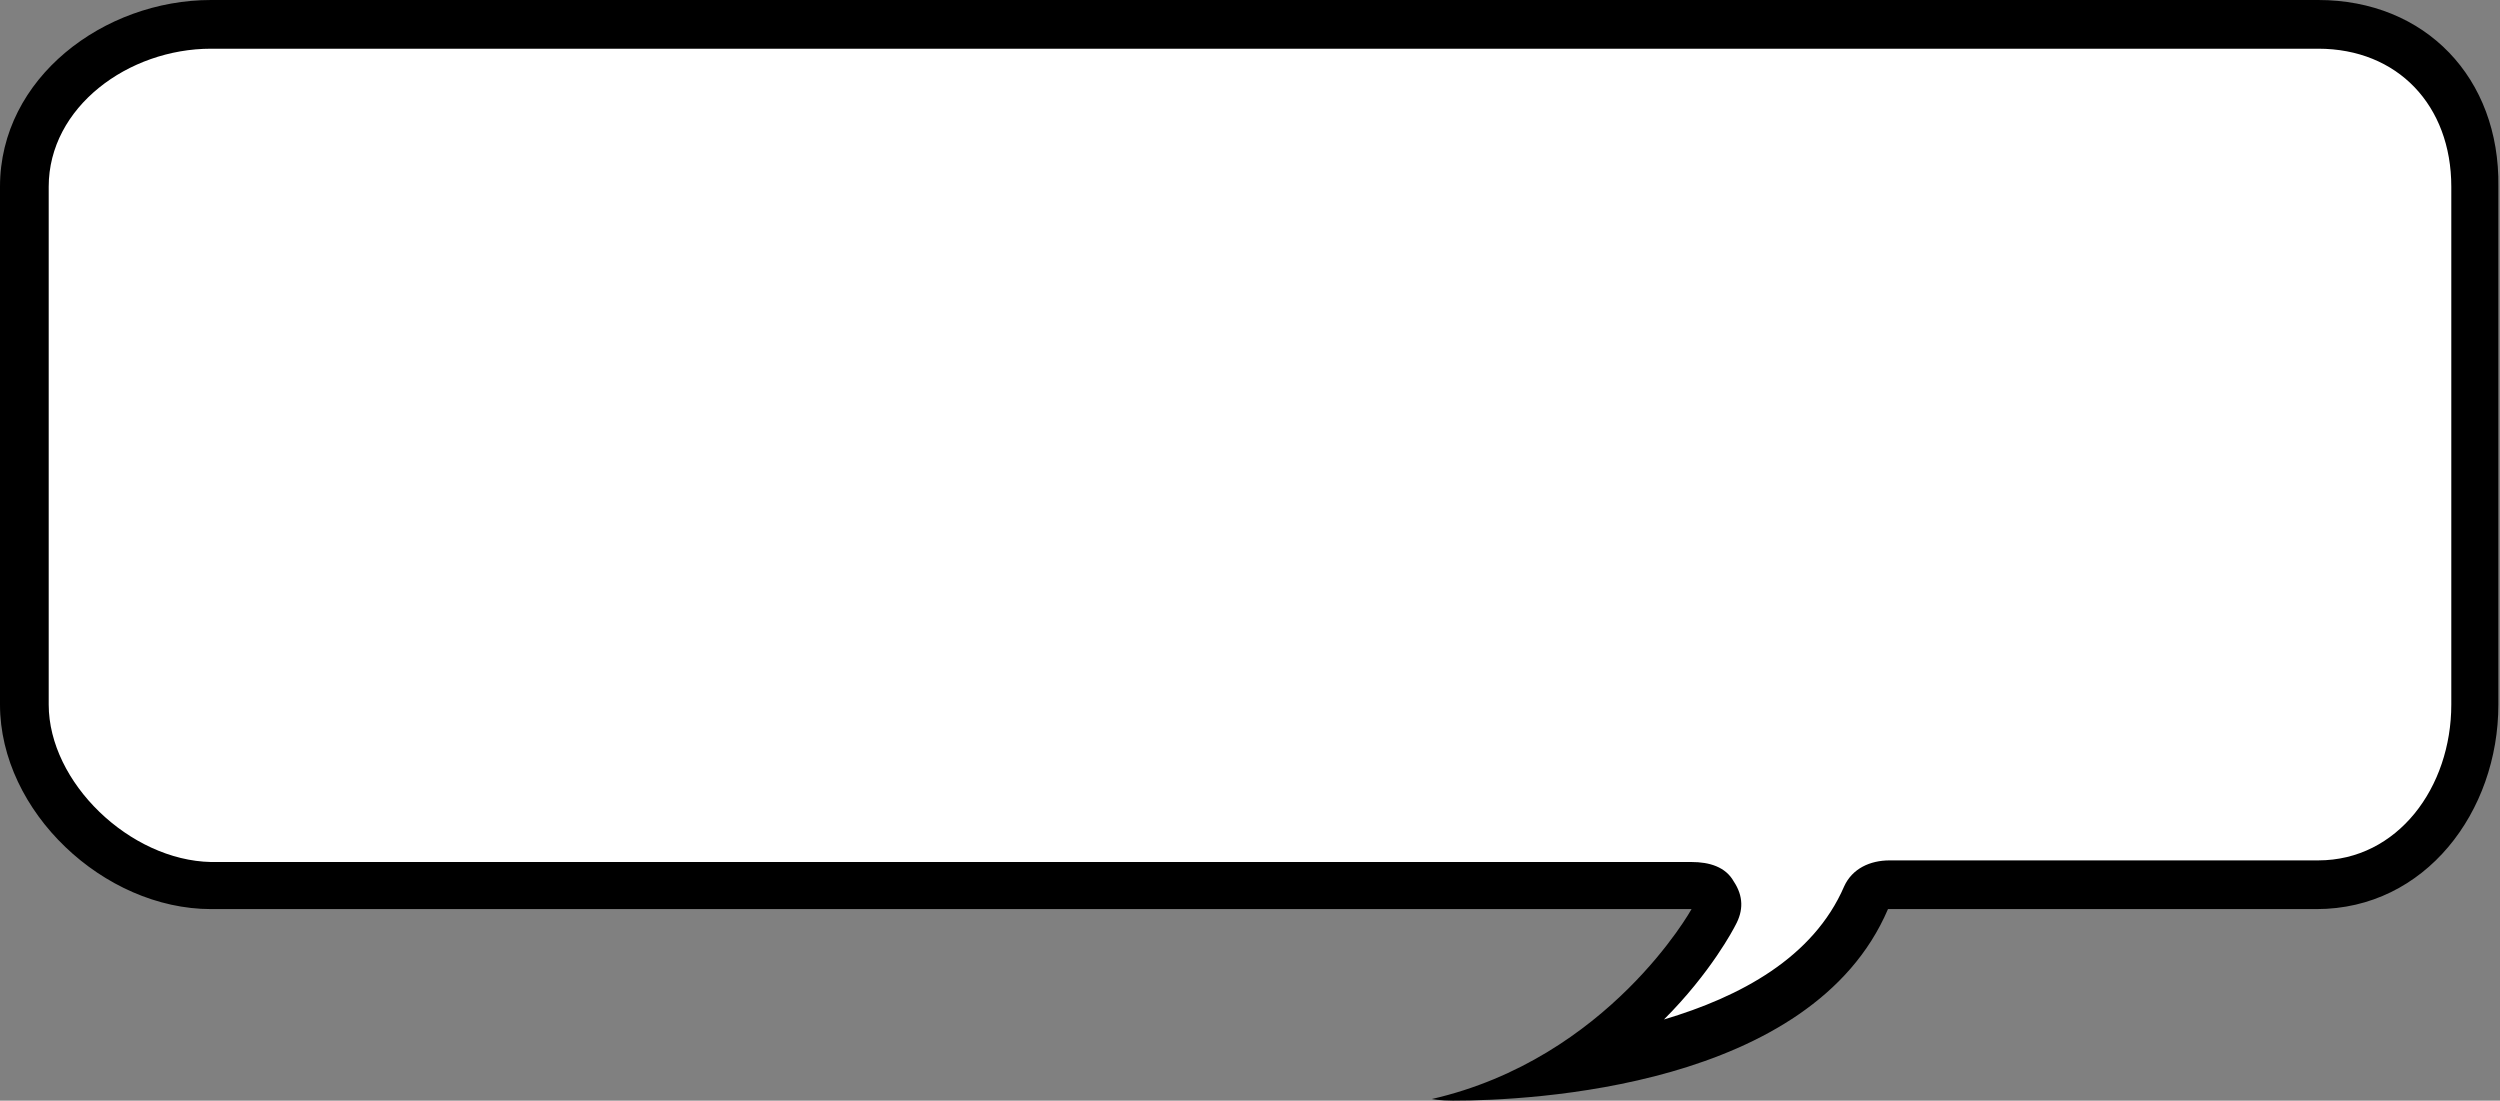 <?xml version="1.0" encoding="utf-8"?>
<!-- Generator: Adobe Illustrator 18.1.0, SVG Export Plug-In . SVG Version: 6.00 Build 0)  -->
<!DOCTYPE svg PUBLIC "-//W3C//DTD SVG 1.1//EN" "http://www.w3.org/Graphics/SVG/1.1/DTD/svg11.dtd">
<svg version="1.1" id="Layer_1" xmlns="http://www.w3.org/2000/svg" xmlns:xlink="http://www.w3.org/1999/xlink" x="0px" y="0px"
	 viewBox="0 0 154 67.8" enable-background="new 0 0 154 67.8" xml:space="preserve">
<rect x="0" y="0" width="154" height="67.8" fill="#808080" stroke="none"/>
<g>
	<path fill="#FFFFFF" d="M96.7,65.4c5.8-3.8,8.6-8.9,8.8-9.2c0.2-0.5,0.2-1,0-1.5c-0.3-0.5-0.8-0.7-1.3-0.7H13c-6,0-11-4.9-11-10.6
		V11.5C2,5.8,7.1,1,13,1h129.7c5.7,0,10.2,4.6,10.2,10.5v31.9c0,6-4.5,10.6-10.2,10.6h-26.4c-0.6,0-1.1,0.4-1.4,0.9
		C112,61.9,103.4,64.5,96.7,65.4z"/>
	<path d="M142.8,3c4.9,0,8.2,3.5,8.2,8.5v31.9c0,5.1-3.3,9.6-8.2,9.6h-26.4c-1.2,0-2.3,0.5-2.8,1.6c-1.9,4.4-6.4,6.8-11.1,8.2
		c2.9-2.9,4.3-5.6,4.4-5.8c0.5-0.9,0.5-1.8-0.1-2.7c-0.5-0.9-1.5-1.2-2.6-1.2H13C8,53,3,48.2,3,43.4V11.5C3,6.6,7.9,3,13,3h130
		 M142.8,0H13C6.4,0,0,4.8,0,11.5v31.9C0,50,6.4,56,13,56h91.2c0,0-5.1,9.2-16,11.7c0,0,0.5,0.1,1.3,0.1c4.8,0,22.1-0.8,26.8-11.8
		h26.4c6.7,0,11.2-6,11.2-12.6V11.5C154,4.8,149.4,0,142.8,0L142.8,0z"/>
</g>
</svg>
